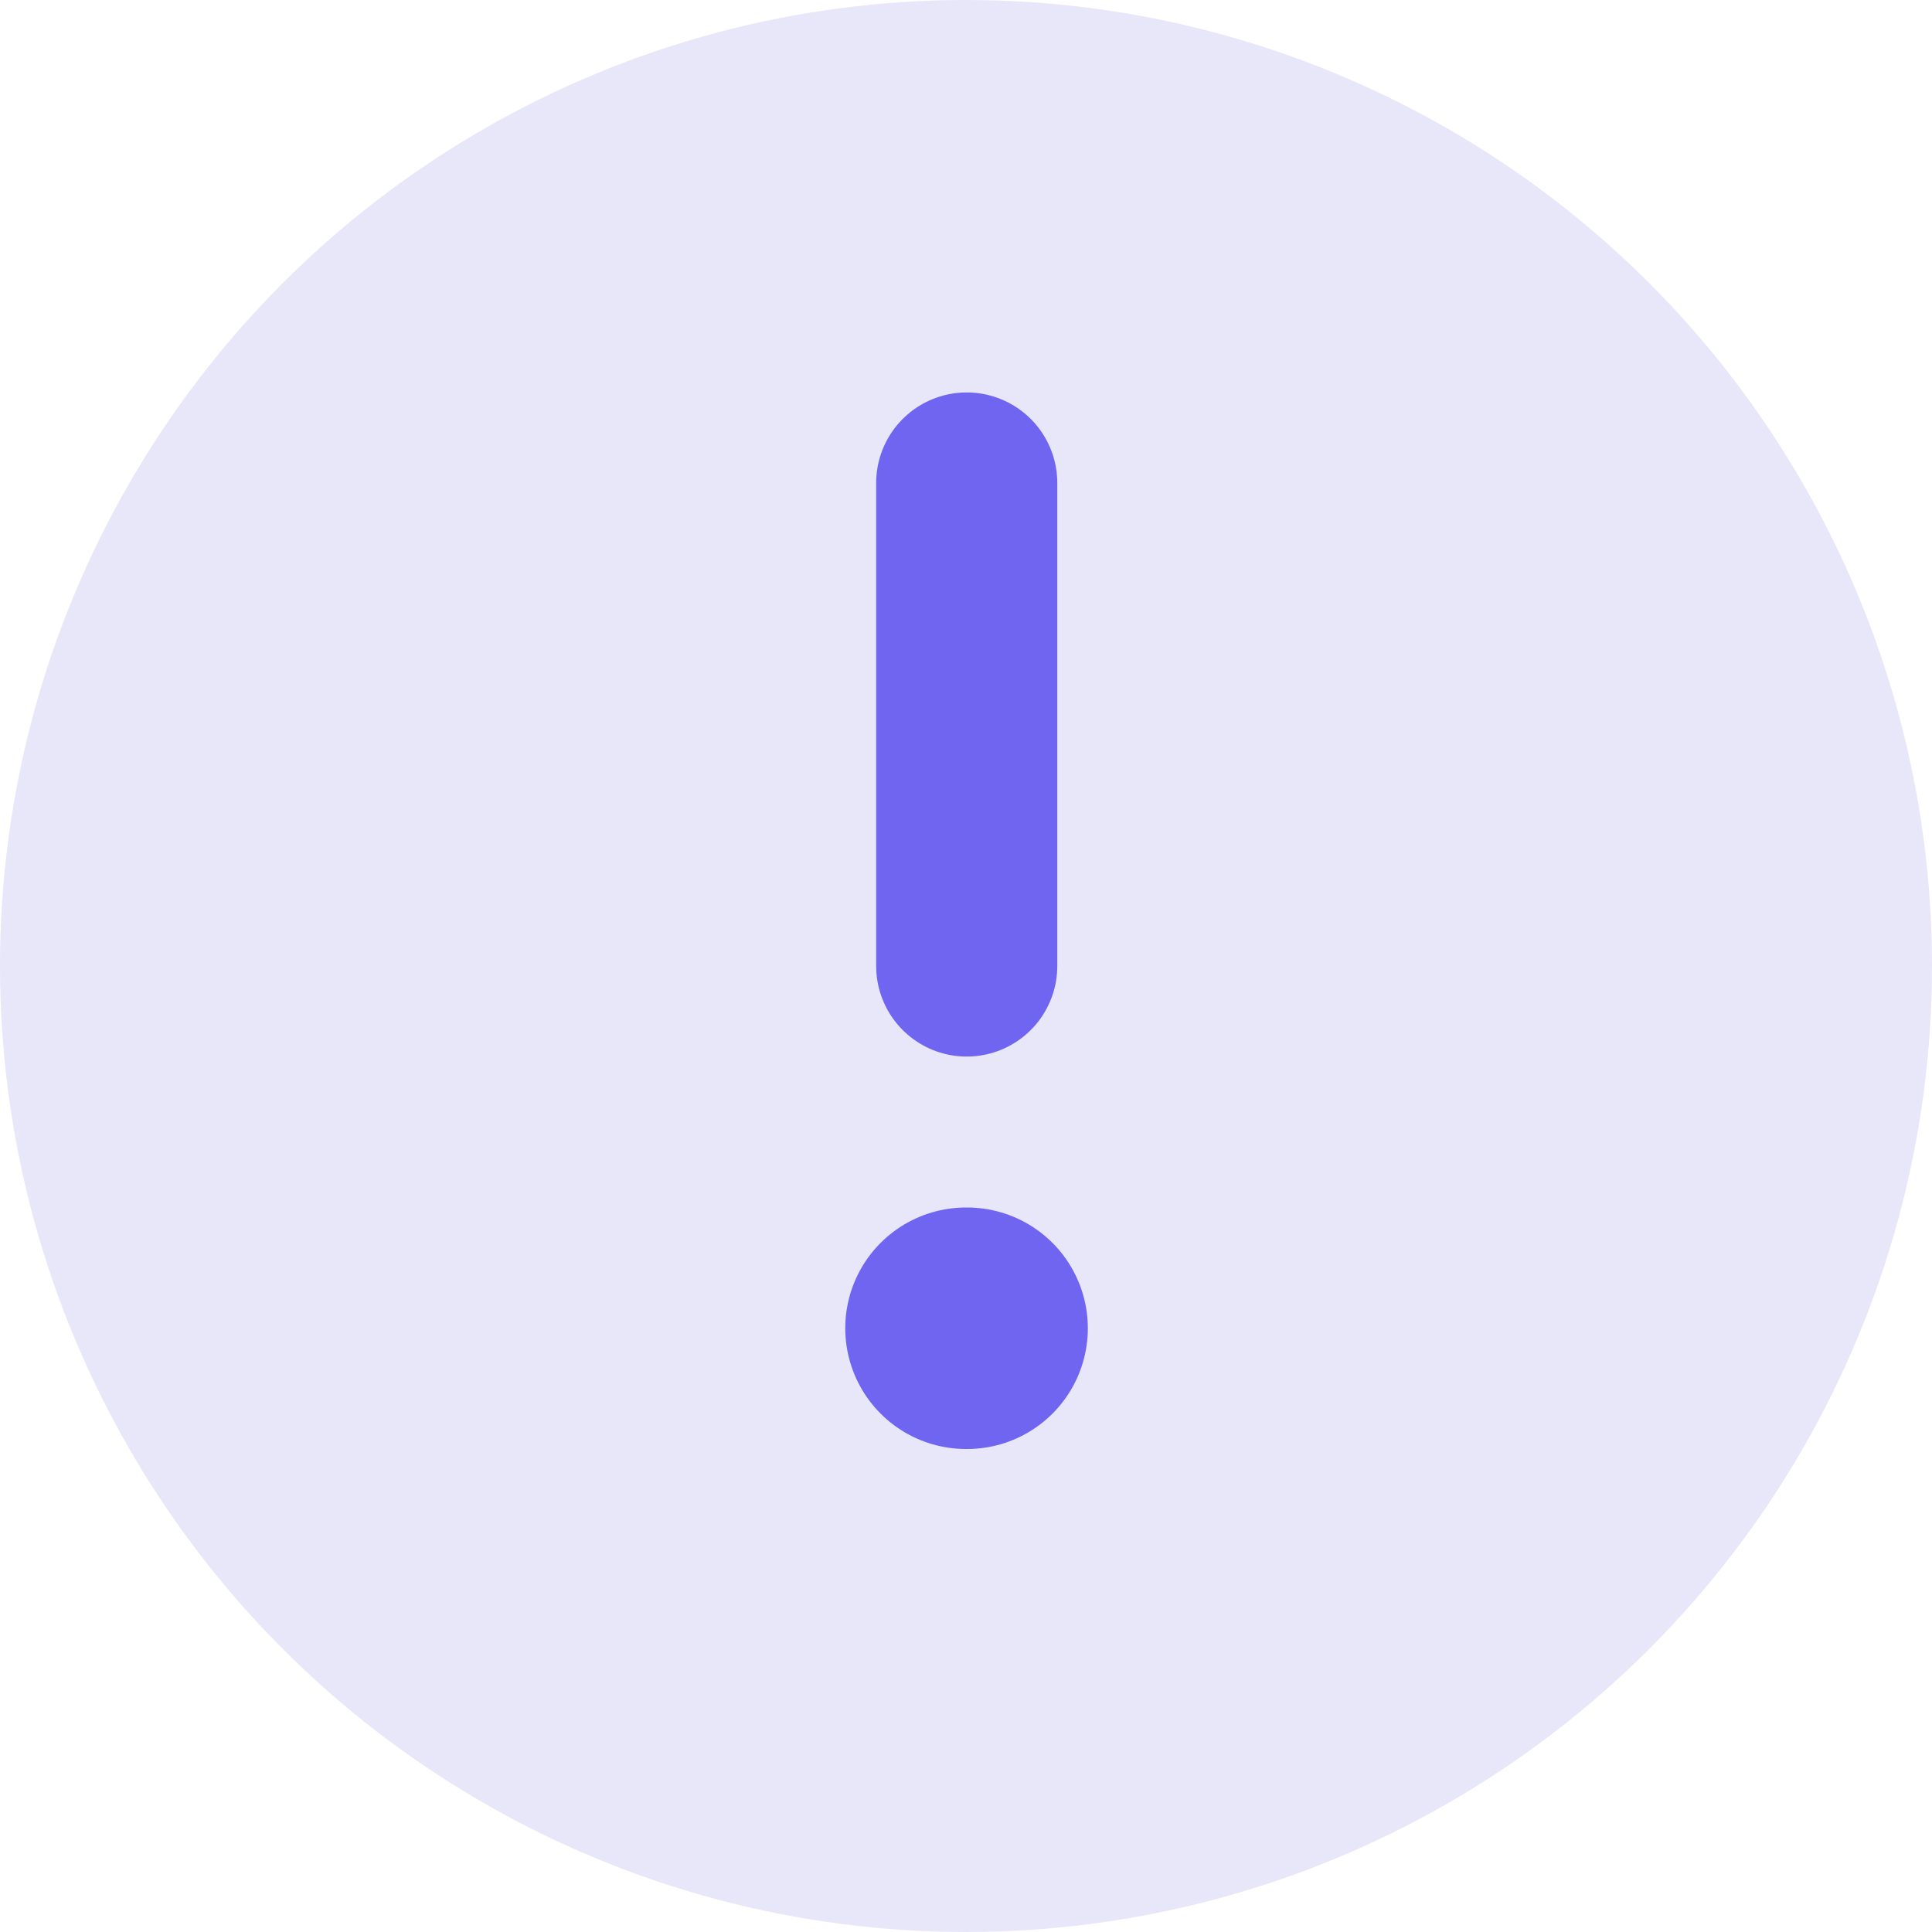 <svg width="16" height="16" viewBox="0 0 16 16" fill="none" xmlns="http://www.w3.org/2000/svg">
<circle cx="8" cy="8" r="8" fill="#E8E6F9"/>
<path d="M8.006 4V8" stroke="#7065F0" stroke-width="1.5" stroke-linecap="round" stroke-linejoin="round"/>
<path d="M8 11H8.009" stroke="#7065F0" stroke-width="2" stroke-linecap="round" stroke-linejoin="round"/>
</svg>

